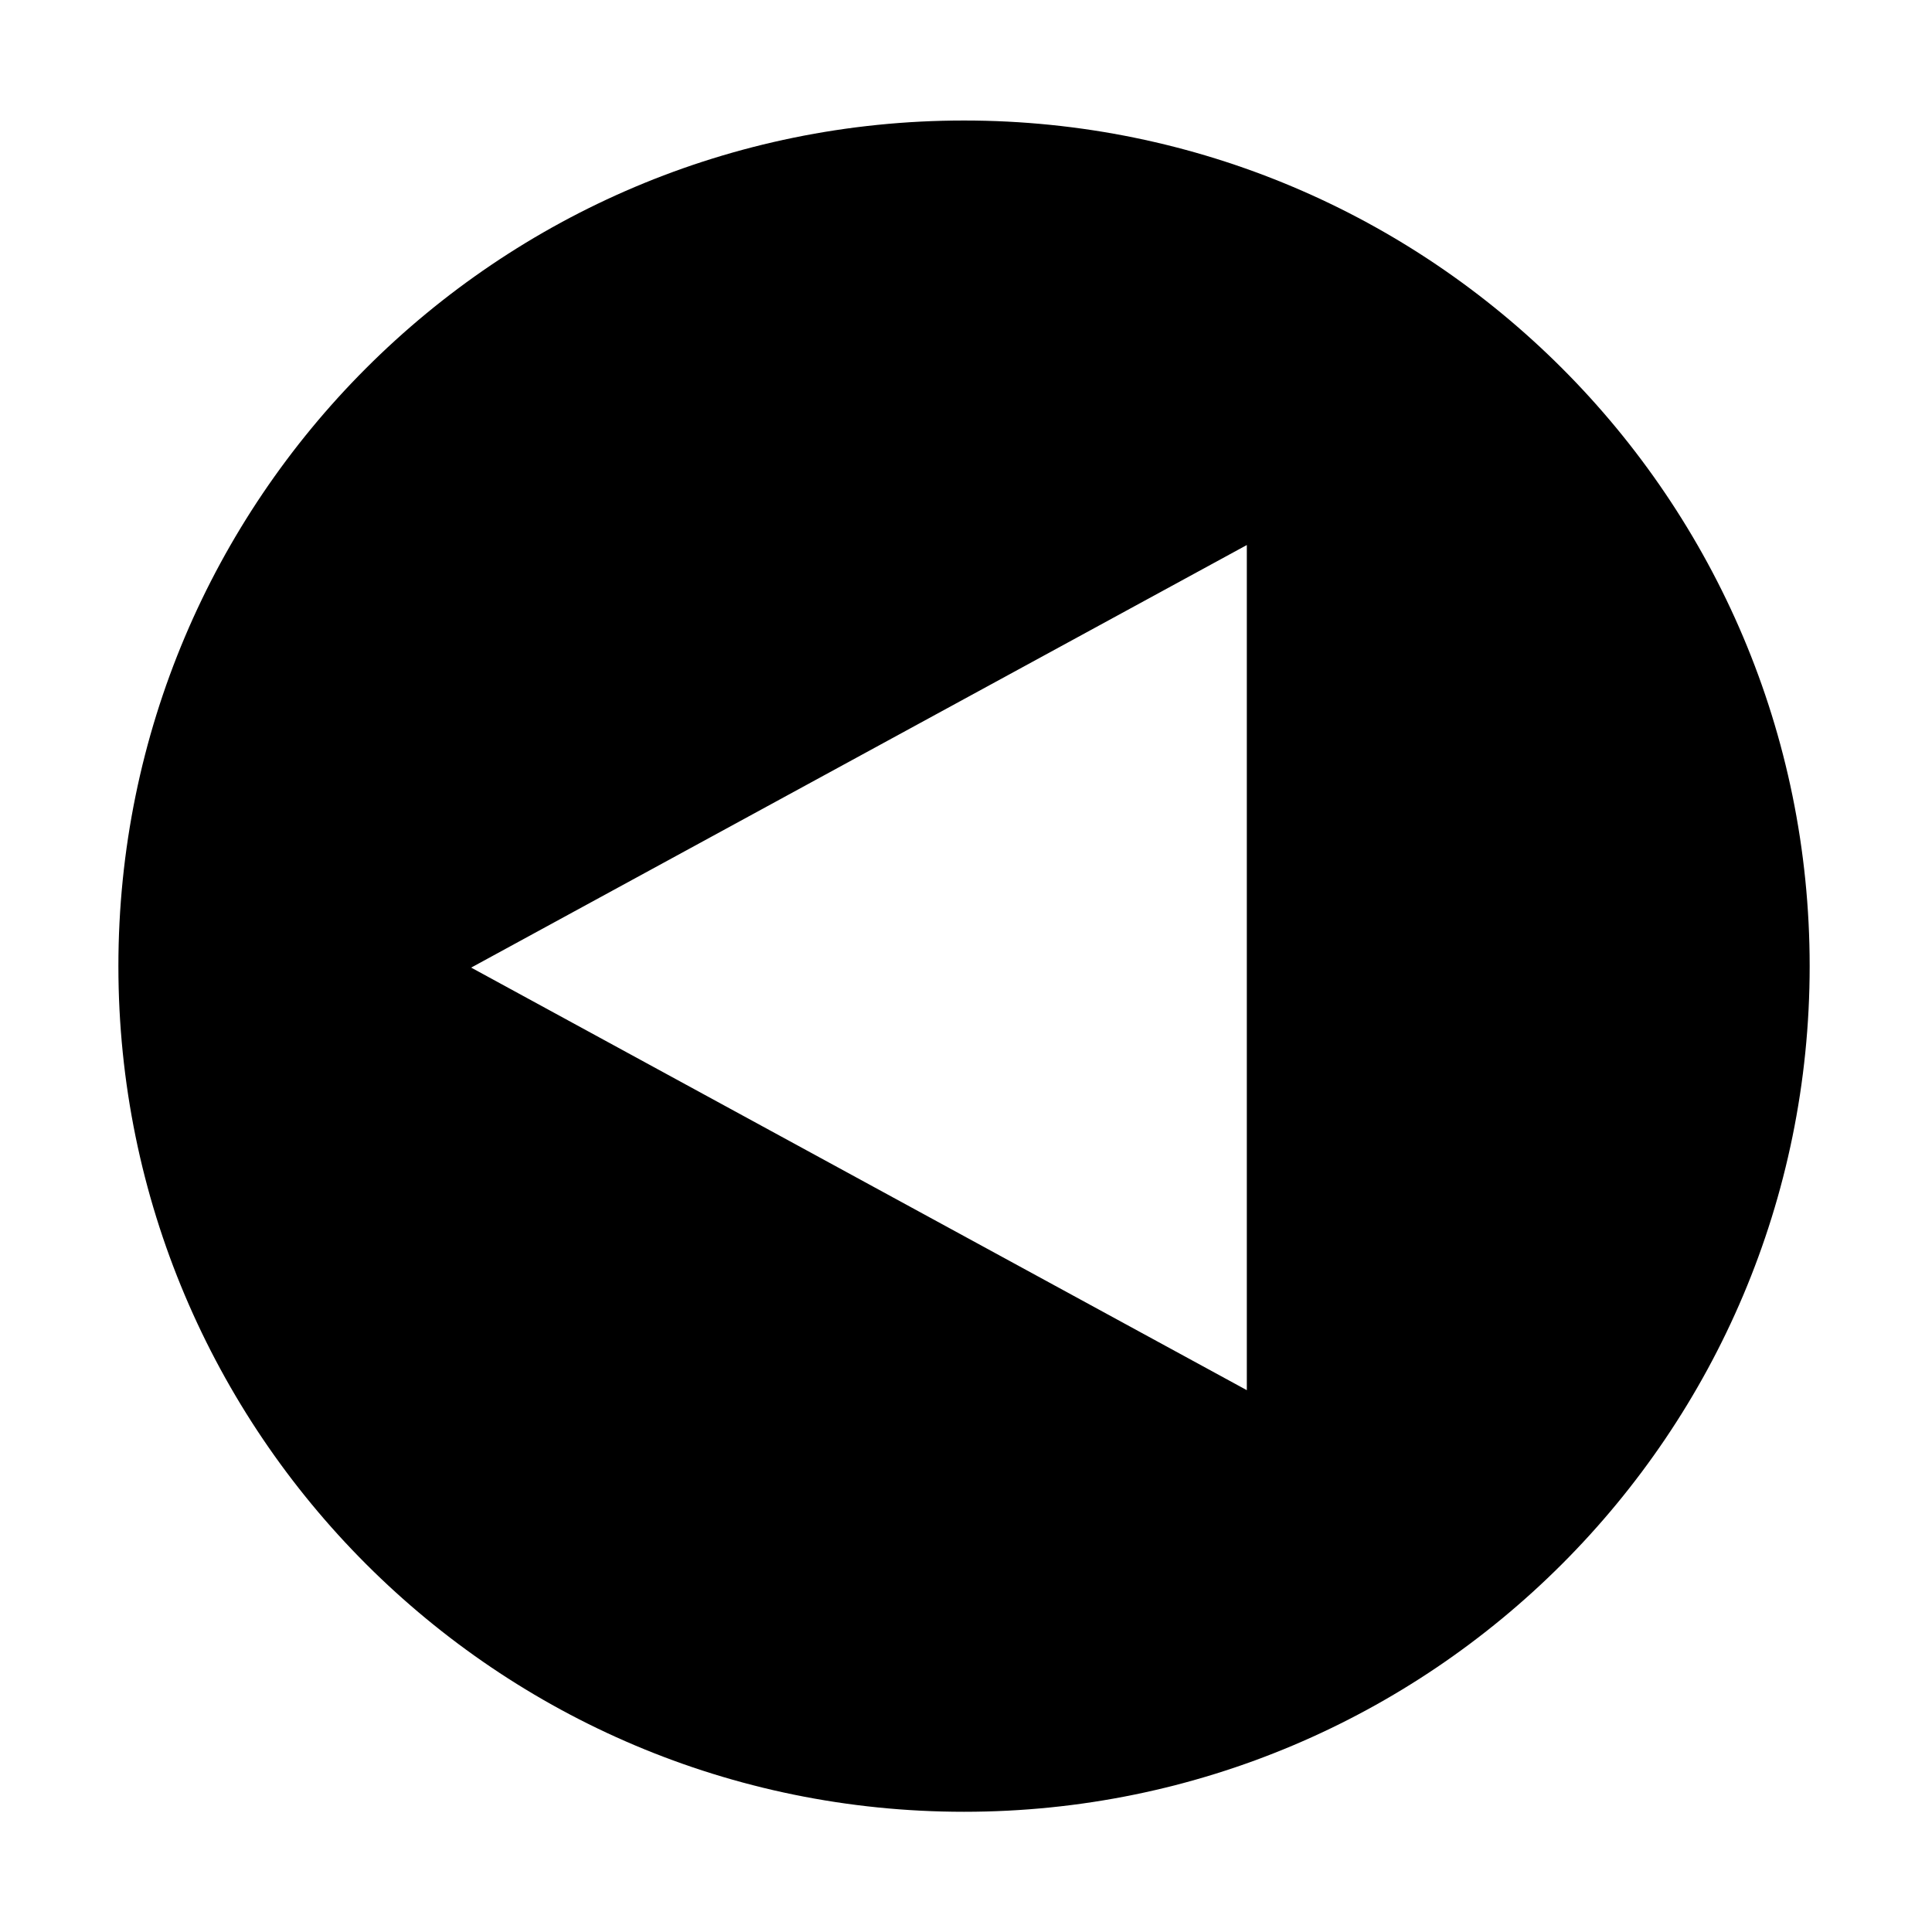 <?xml version="1.0" standalone="no"?><!DOCTYPE svg PUBLIC "-//W3C//DTD SVG 1.1//EN" "http://www.w3.org/Graphics/SVG/1.1/DTD/svg11.dtd"><svg t="1526730021253" class="icon" style="" viewBox="0 0 1024 1024" version="1.1" xmlns="http://www.w3.org/2000/svg" p-id="4996" xmlns:xlink="http://www.w3.org/1999/xlink" width="48" height="48"><defs><style type="text/css"></style></defs><path d="M510.955 960.282c-247.527 0-448.203-200.676-448.203-448.205 0-247.527 200.676-448.203 448.203-448.203 247.529 0 448.205 200.676 448.205 448.203C959.16 759.606 758.484 960.282 510.955 960.282L510.955 960.282zM660.843 288.875 249.724 512.848l411.118 223.975L660.842 288.875 660.843 288.875z" p-id="4997"></path></svg>